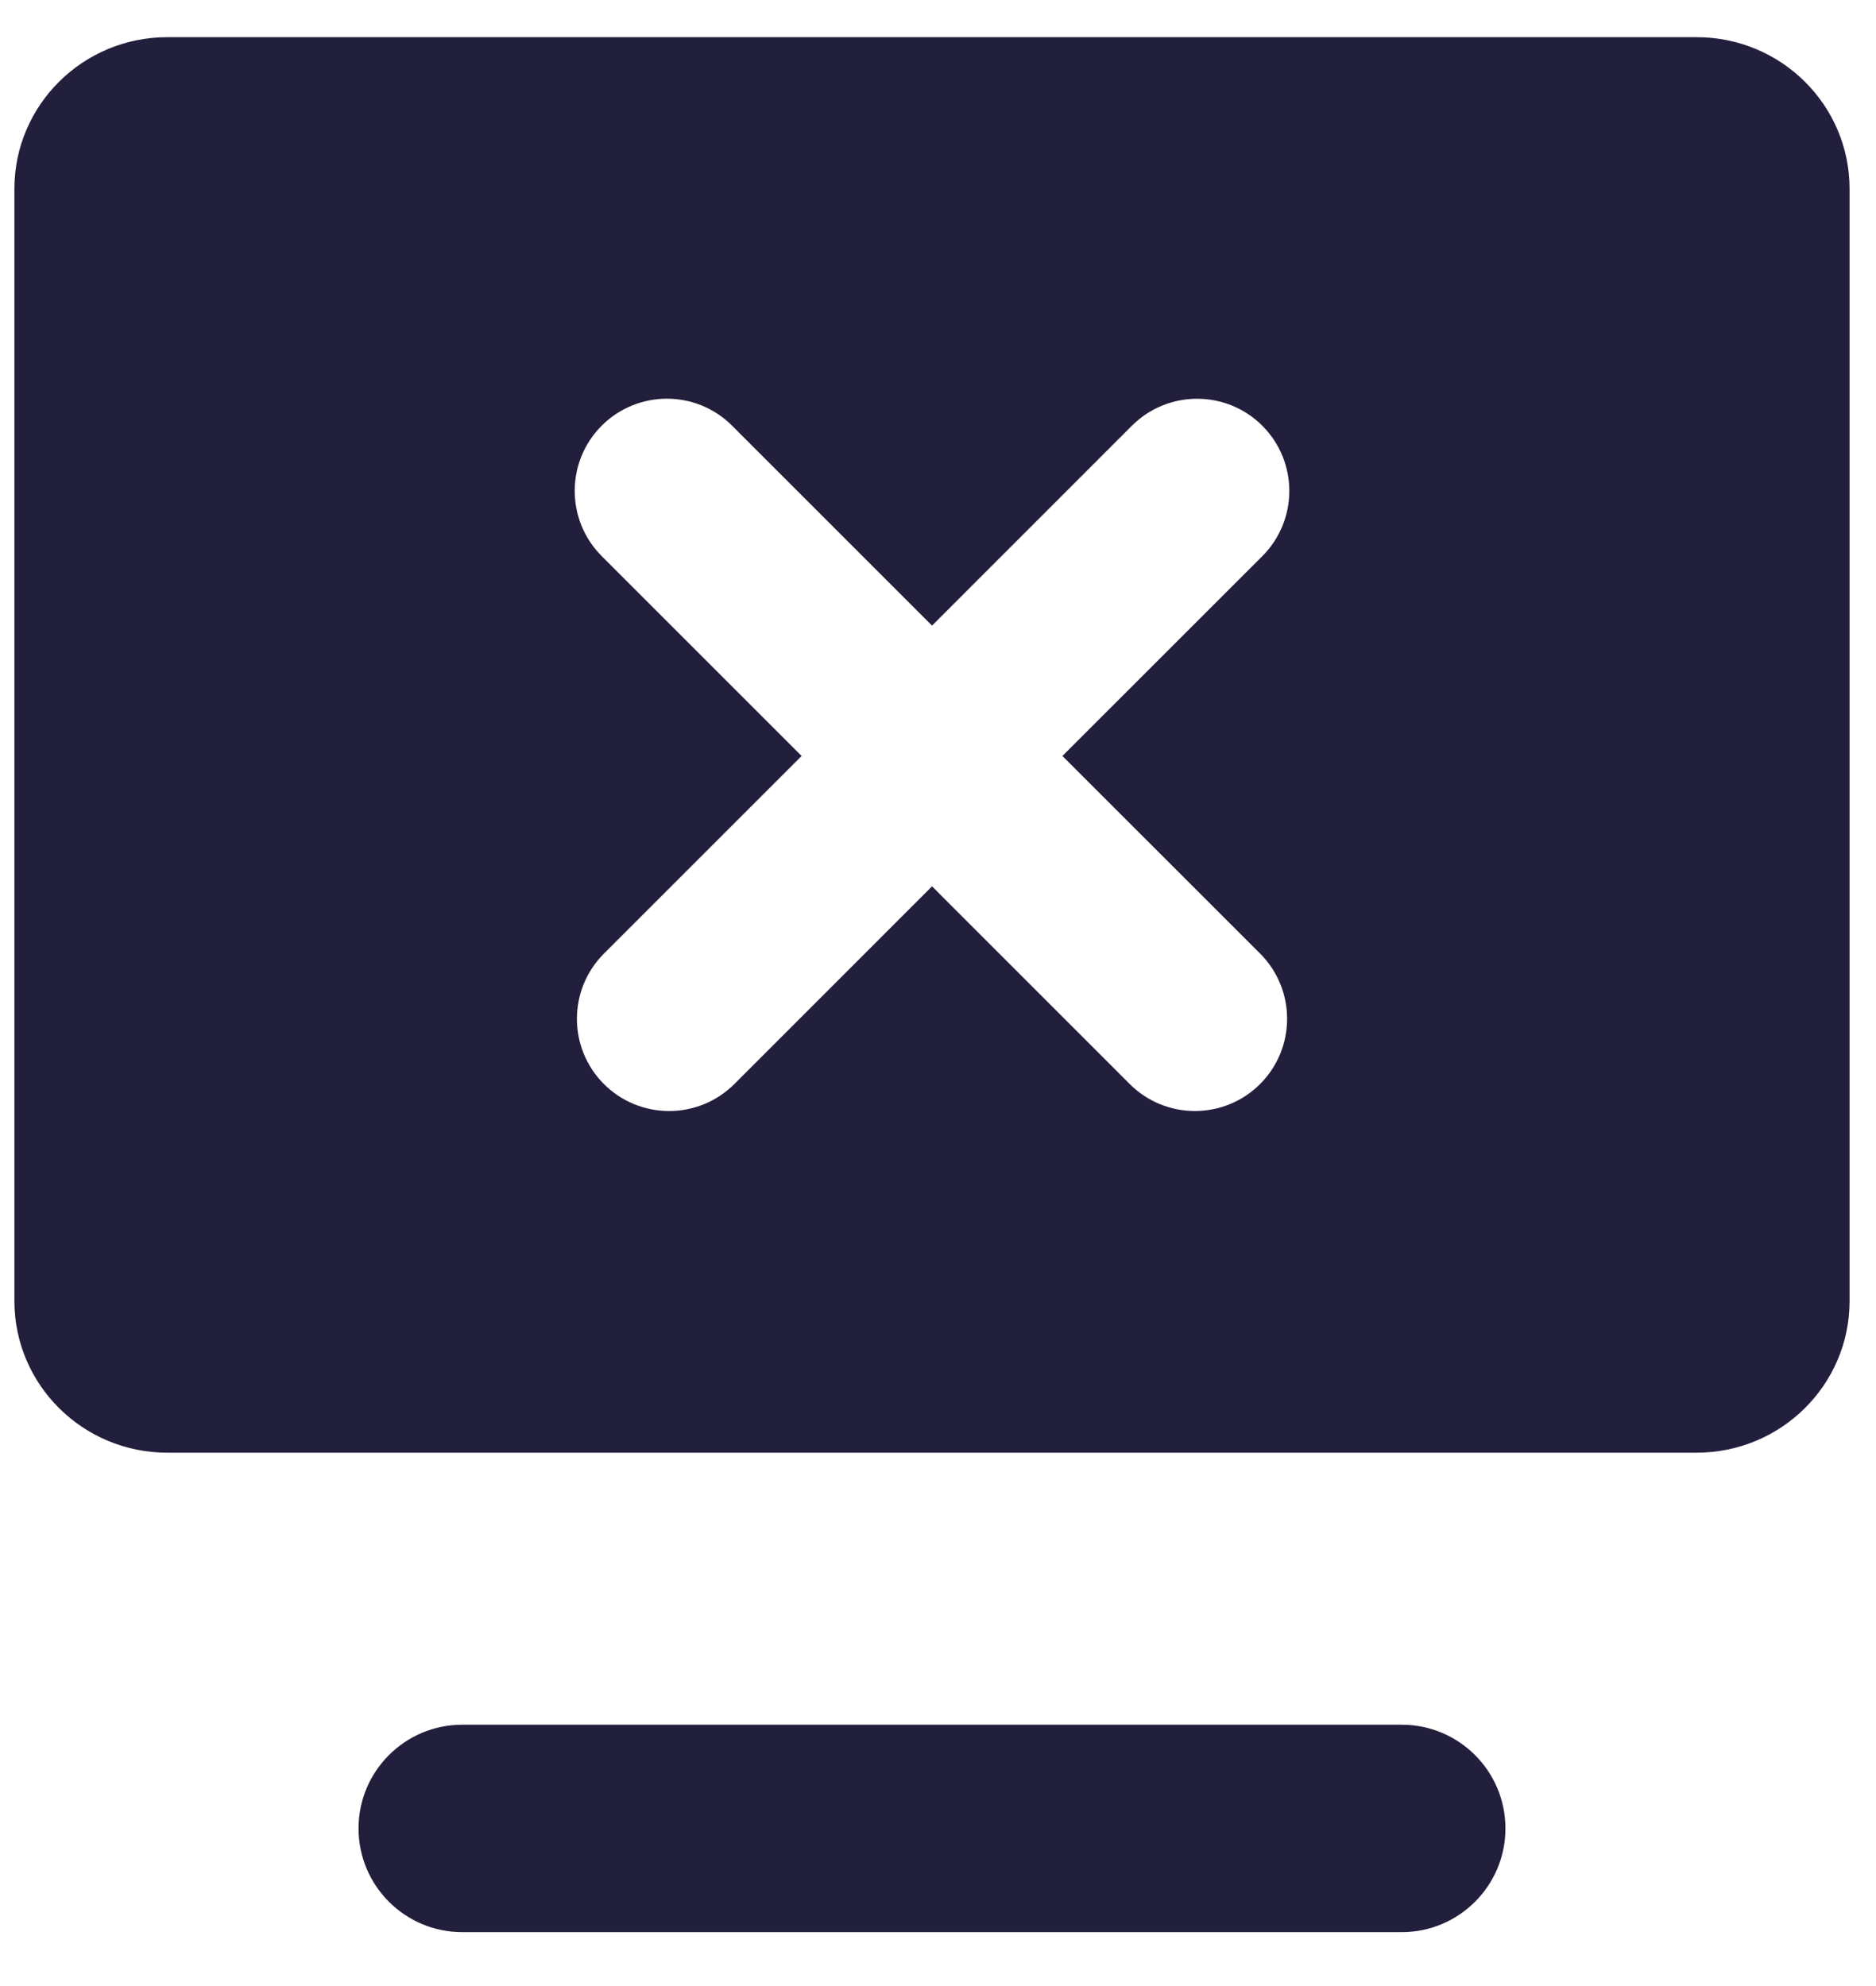 <svg width="34" height="36" viewBox="0 0 34 36" fill="none" xmlns="http://www.w3.org/2000/svg">
<path fill-rule="evenodd" clip-rule="evenodd" d="M30.749 0.674H3.032C1.502 0.674 0.261 1.905 0.261 3.423V23.583C0.261 25.101 1.502 26.332 3.032 26.332H30.749C32.28 26.332 33.521 25.101 33.521 23.583V3.423C33.521 1.905 32.28 0.674 30.749 0.674ZM6.498 33.143C6.498 32.105 7.34 31.263 8.378 31.263H25.404C26.442 31.263 27.284 32.105 27.284 33.143C27.284 34.181 26.442 35.023 25.404 35.023H8.378C7.34 35.023 6.498 34.181 6.498 33.143ZM22.878 7.717C23.53 8.37 23.53 9.428 22.878 10.081L19.255 13.703L22.838 17.285C23.49 17.938 23.49 18.996 22.838 19.649C22.185 20.302 21.127 20.302 20.474 19.649L16.892 16.066L13.309 19.65C12.656 20.302 11.598 20.302 10.945 19.65C10.293 18.997 10.293 17.939 10.945 17.286L14.528 13.703L10.905 10.08C10.253 9.427 10.253 8.369 10.905 7.716C11.558 7.064 12.616 7.064 13.268 7.716L16.892 11.34L20.514 7.717C21.167 7.065 22.225 7.065 22.878 7.717Z" fill="#211F3C"/>
</svg>
